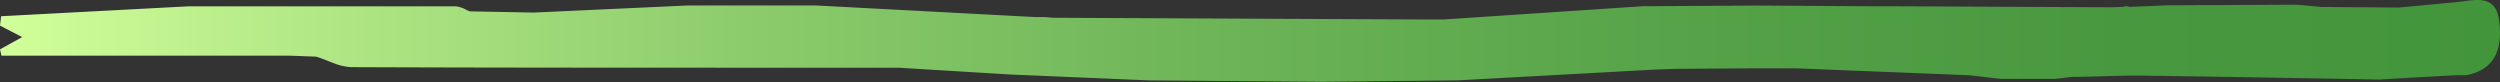 <svg xmlns="http://www.w3.org/2000/svg" xmlns:xlink="http://www.w3.org/1999/xlink" viewBox="0 0 292.66 9.64"><rect x="0" y="0" width="292.66" height="9.64" fill="#333333" stroke="none"/><defs><style>.cls-1{fill:url(#Dégradé_sans_nom_7);}</style><linearGradient id="Dégradé_sans_nom_7" y1="4.82" x2="292.66" y2="4.82" gradientUnits="userSpaceOnUse"><stop offset="0" stop-color="#d1ff9a"/><stop offset="0.13" stop-color="#b1e785"/><stop offset="0.31" stop-color="#8aca6b"/><stop offset="0.5" stop-color="#6bb356"/><stop offset="0.68" stop-color="#55a248"/><stop offset="0.85" stop-color="#48983f"/><stop offset="1" stop-color="#43953c"/></linearGradient></defs><g id="Calque_2" data-name="Calque 2"><g id="Calque_1-2" data-name="Calque 1"><path class="cls-1" d="M292.55,2.37c-.41-3.16-2.94-2.32-5-2.12l-6.69.63L272.53.82l-.74,0L268.86.55,253.79.62l-4.52.19a.77.77,0,0,0-.71,0L247,.85,220.77.73l-2.23,0L205.84.65h-.06L192.3.73,169,2.28l-.74,0h-1.51L123.3,2.08,122.4,2l-1.15,0L95.53.64h-15l-18,.83L55,1.33h0a3.79,3.79,0,0,1-.42-.18A3.27,3.27,0,0,0,53.36.74c-8.19,0-16.39,0-24.58,0H22.07L.13,1.9,0,3,2.6,4.34,0,5.78l.17.74H34l3,.11c.7.21,1.39.52,2.09.77a6.11,6.11,0,0,0,2.09.46c19.61.08,39.22.06,58.82.07l4.5,0,.77,0,13,.79,16.26.69,20.23.16,15.75-.16h.08l22.67-1.24h0l.91-.05.3,0h0l1.58-.06L205,8l5.3,0,20.22.81,3.66.42h0l2.37,0H238l2.37,0,.31,0L242.55,9c2.13,0,4.26-.12,6.39-.14h2.13c9.17.12,18.33.29,27.49.45l3.85-.23,5.11-.28.76,0a2.52,2.52,0,0,0,.73-.06C292.44,7.92,292.92,5.19,292.55,2.37Z"/></g></g></svg>